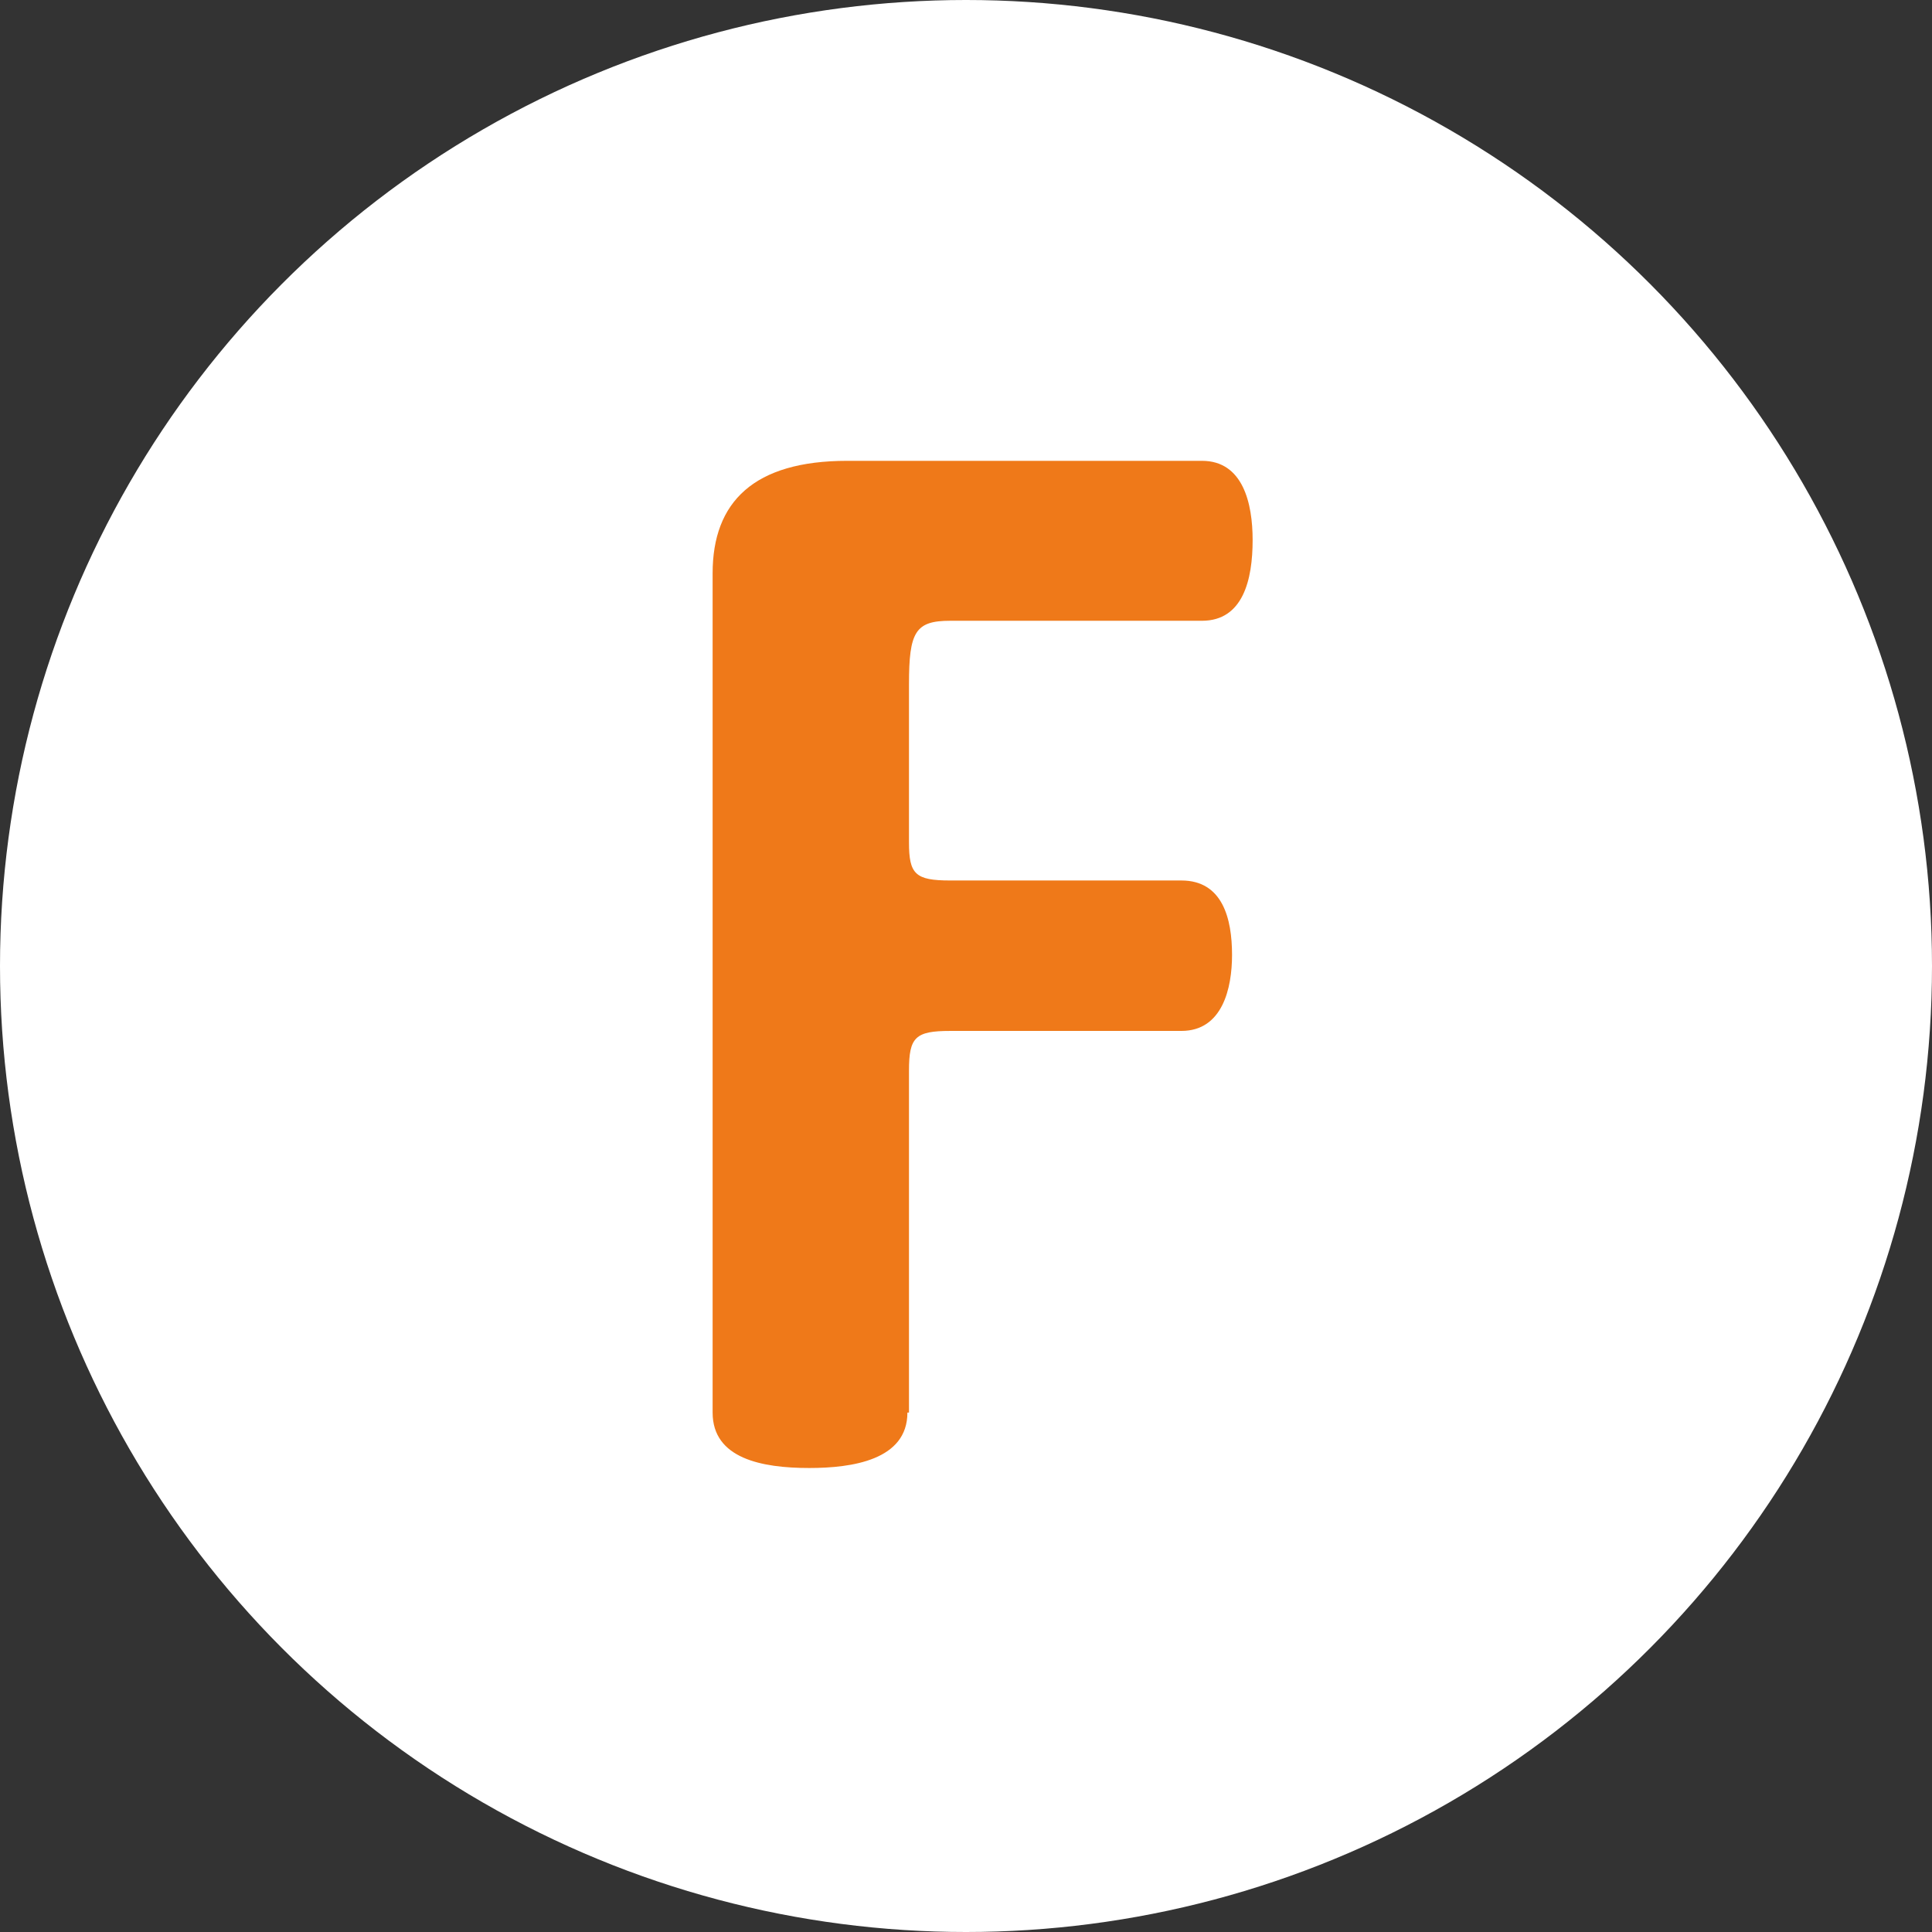 <?xml version="1.0" encoding="utf-8"?>
<!-- Generator: Adobe Illustrator 19.0.1, SVG Export Plug-In . SVG Version: 6.00 Build 0)  -->
<svg version="1.1" id="Layer_1" xmlns="http://www.w3.org/2000/svg" xmlns:xlink="http://www.w3.org/1999/xlink" x="0px" y="0px"
	 viewBox="-998.1 1356.7 122 122" style="enable-background:new -998.1 1356.7 122 122;" xml:space="preserve">
<rect x="-998.1" y="1356.7" width="122" height="122" fill="#333333" stroke="none"/>
<style type="text/css">
	.st0{fill:#F7A707;}
	.st1{fill:#FFFFFF;}
	.st2{fill:#EF7919;}
	.st3{fill:#51545B;}
</style>
<g>
	<circle class="st0" cx="-2176.8" cy="2388.8" r="38.7"/>
	<g>
		<path class="st1" d="M-2175.4,2401.3c1.6-5.9,5.4-22.9,6.6-29.5c0.3-1.8,1.7-2.2,3.3-2.2c2.2,0,4.4,0.9,4.4,2.5
			c0,3.1-6.4,28.5-8.8,35.3c-0.9,2.4-3.5,2.6-6.7,2.6c-3.2,0-6-0.1-6.9-2.6c-2.4-6.9-8.8-32.1-8.8-35.3c0-1.6,2-2.5,4.4-2.5
			c1.6,0,3.1,0.3,3.4,2.2c1.2,6.5,5,23.6,6.7,29.5c0.4,1.2,0.8,1.3,1.2,1.3C-2176,2402.6-2175.8,2402.5-2175.4,2401.3z"/>
	</g>
</g>
<g>
	<g>
		<circle class="st0" cx="-934.7" cy="2388.8" r="38.7"/>
	</g>
	<g>
		<path class="st1" d="M-916.8,2379.4c-0.6-0.3-0.8-0.9-0.5-1.5c0.8-1.6,1.2-3.1,1.3-4.5c0.1-1.4-0.8-2.7-1.5-4.1
			c0.4-0.8,1.7-1.2,2.6-1.1c0.9,1.8,1.2,3.6,1.2,5.4c-0.1,1.8-0.6,3.6-1.5,5.4C-915.6,2379.4-916.2,2379.6-916.8,2379.4
			L-916.8,2379.4z"/>
		<path class="st1" d="M-921.8,2378.9c1.5-1.7,3.7-3.2,6.4-2.2c2,0.7,3,3.3,2.7,5.8C-914.9,2379.9-918.4,2379.1-921.8,2378.9
			L-921.8,2378.9z"/>
		<path class="st1" d="M-912.3,2383.3c1.9,6.8-3.6,15.2-10.9,20.3c-9.3,6.5-24.9,9.4-38.6-1.3c-0.4-0.3-0.3-0.8,0.1-0.7
			c15.4,3.6,28.2-1.1,35.2-18.5C-924,2376.8-914.1,2377-912.3,2383.3L-912.3,2383.3z"/>
		<path class="st1" d="M-919.4,2386.3c0,3.2-2.9,7.6-6.8,11.1c-4.1,3.7-9.6,6.2-15,6.8c-2,0.1-2.6-1.2,0.8-2.4
			c6.3-2.6,11.4-8.1,15-16.9C-924.3,2382.3-919.4,2383.6-919.4,2386.3L-919.4,2386.3z"/>
	</g>
</g>
<g>
	<circle class="st1" cx="293.3" cy="1417.7" r="61"/>
	<g>
		<path class="st2" d="M285.7,1445.5c0,2.9-3.2,3.5-6.1,3.5s-6.2-0.6-6.2-3.5v-52.4c0-4.4,2.6-7,8.4-7h12.4c13,0,20.6,5.3,20.6,16.8
			c0,7.9-3.1,12-7.9,15.2c-1.6,1-2.2,1.7-2.2,3c0,1,0.6,2.1,1.3,3.2l11.3,17.7c0.3,0.5,0.6,1.4,0.6,2.2c0,3-3.4,4.7-7,4.7
			c-3.2,0-4.4-1.2-5.4-2.8l-9.8-17.5c-1.8-3.2-2.9-4.3-6.2-4.3c-2.8,0-3.8,1-3.8,2.9L285.7,1445.5L285.7,1445.5z M285.7,1412.7
			c0,3.3,0.6,4,4.4,4c7.5,0,12-2.5,12-11.6c0-7.6-3.6-10.1-9.8-10.1c-6,0-6.6,0.3-6.6,4V1412.7z"/>
	</g>
</g>
<g>
	<circle class="st1" cx="-937.1" cy="1417.7" r="61"/>
</g>
<g>
	<g>
		<path class="st3" d="M-2196.2,1448.4c-0.6,0-1.2-0.2-1.8-0.4c-1.3-0.7-2-2-2-3.4v-53.7c0-1.5,0.8-2.8,2-3.4c1.3-0.7,2.8-0.6,4,0.3
			l44.9,26.7c0.7,0.5,1.2,1.2,1.5,1.9c0.2,0.2,0.4,0.4,0.5,0.7l0.7,1.6l-1.5,1.1l-46.3,28
			C-2194.6,1448.2-2195.4,1448.4-2196.2,1448.4z M-2192.4,1398v39.6l34.1-19.8L-2192.4,1398z"/>
		<path class="st3" d="M-2176.8,1473.1c-29.6,0-53.6-24.8-53.6-55.3s24.1-55.3,53.6-55.3c29.6,0,53.6,24.8,53.6,55.3
			S-2147.3,1473.1-2176.8,1473.1z M-2176.8,1370.1c-25.4,0-46,21.4-46,47.6s20.6,47.6,46,47.6c25.4,0,46-21.4,46-47.6
			S-2151.5,1370.1-2176.8,1370.1z"/>
	</g>
</g>
<g>
	<path class="st2" d="M-940.8,1445.9c0,3-3.5,3.5-6.2,3.5c-3,0-6.1-0.6-6.1-3.5v-53c0-4.5,2.6-7.1,8.5-7.1h22.4c2.6,0,3.2,2.7,3.2,5
		c0,2.5-0.6,5.1-3.2,5.1h-15.9c-2.2,0-2.6,0.7-2.6,4v10c0,2,0.4,2.4,2.6,2.4h14.6c2.6,0,3.2,2.4,3.2,4.7c0,2.1-0.6,4.8-3.2,4.8
		h-14.6c-2.2,0-2.6,0.4-2.6,2.5v21.6H-940.8z"/>
</g>
</svg>
